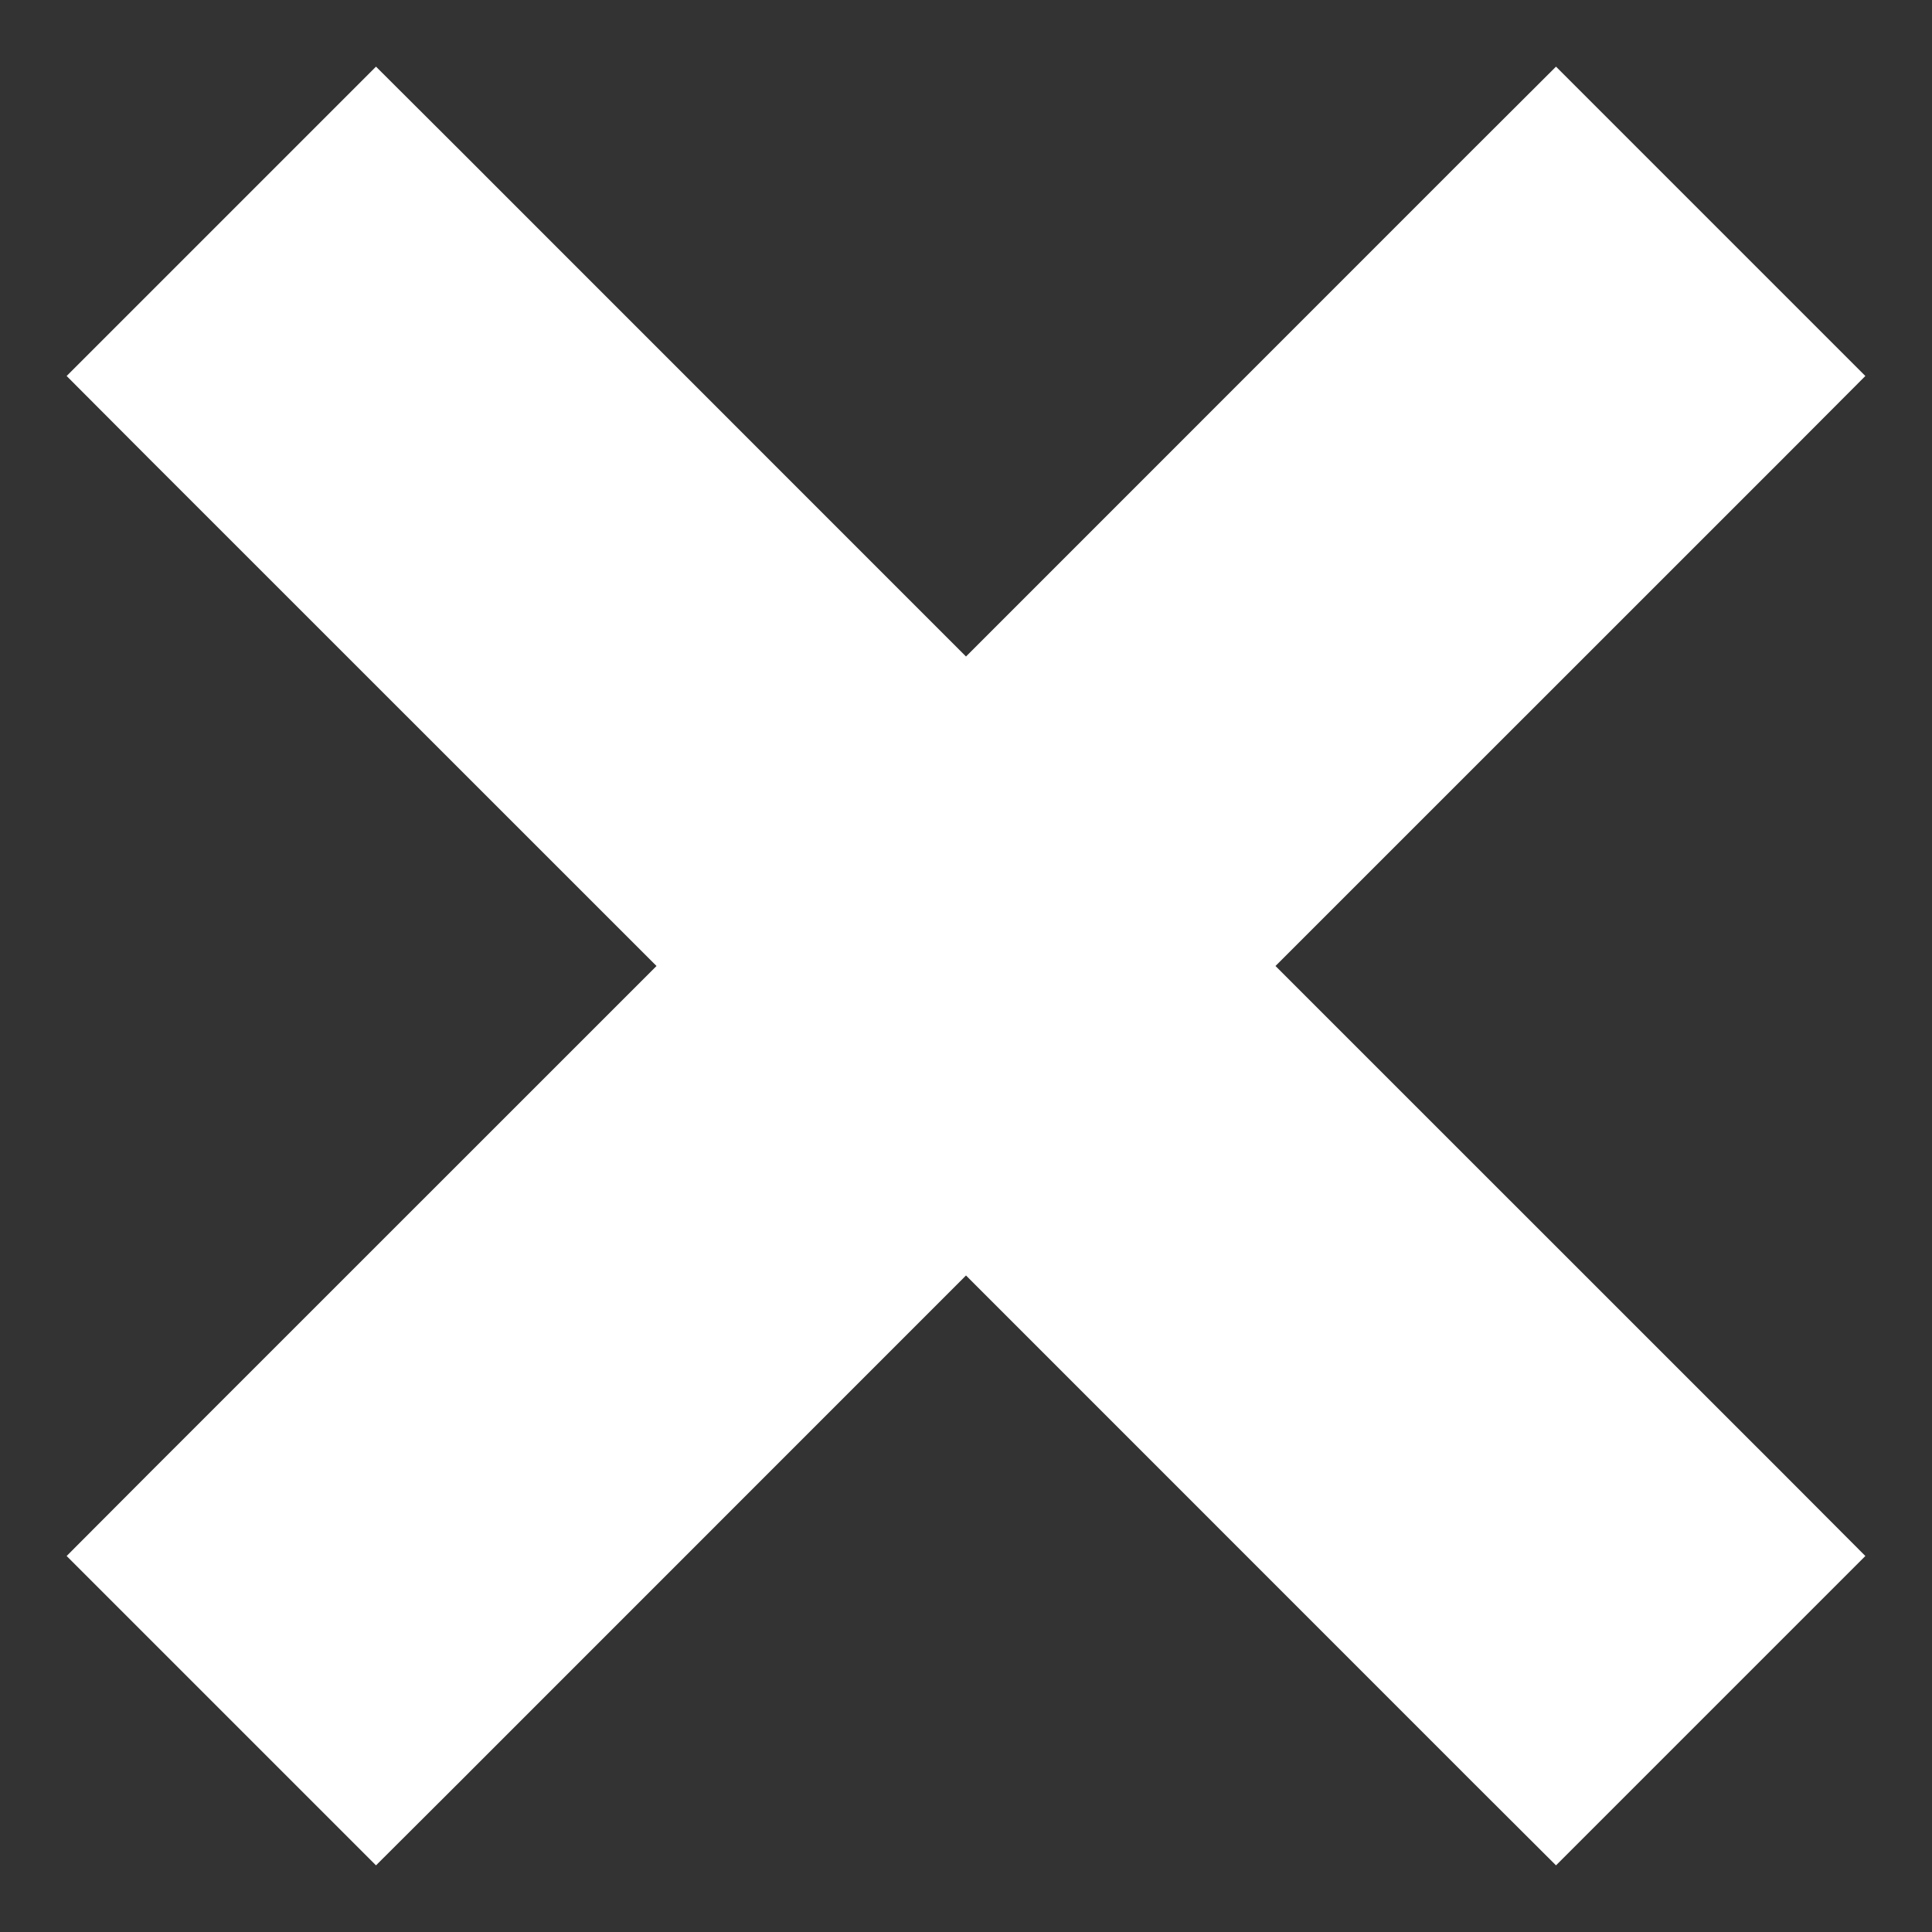 <svg width="17" height="17" viewBox="0 0 17 17" fill="none" xmlns="http://www.w3.org/2000/svg">
<rect x="0" y="0" width="17" height="17" fill="#333333" stroke="none"/>
<path d="M14.044 1.646L13.691 1.293L13.337 1.646L8.5 6.484L3.663 1.646L3.309 1.293L2.956 1.646L1.646 2.956L1.293 3.309L1.646 3.663L6.484 8.5L1.646 13.337L1.293 13.691L1.646 14.044L2.956 15.354L3.309 15.707L3.663 15.354L8.5 10.516L13.337 15.354L13.691 15.707L14.044 15.354L15.354 14.044L15.707 13.691L15.354 13.337L10.516 8.5L15.354 3.663L15.707 3.309L15.354 2.956L14.044 1.646Z" fill="white" stroke="white"/>
</svg>
